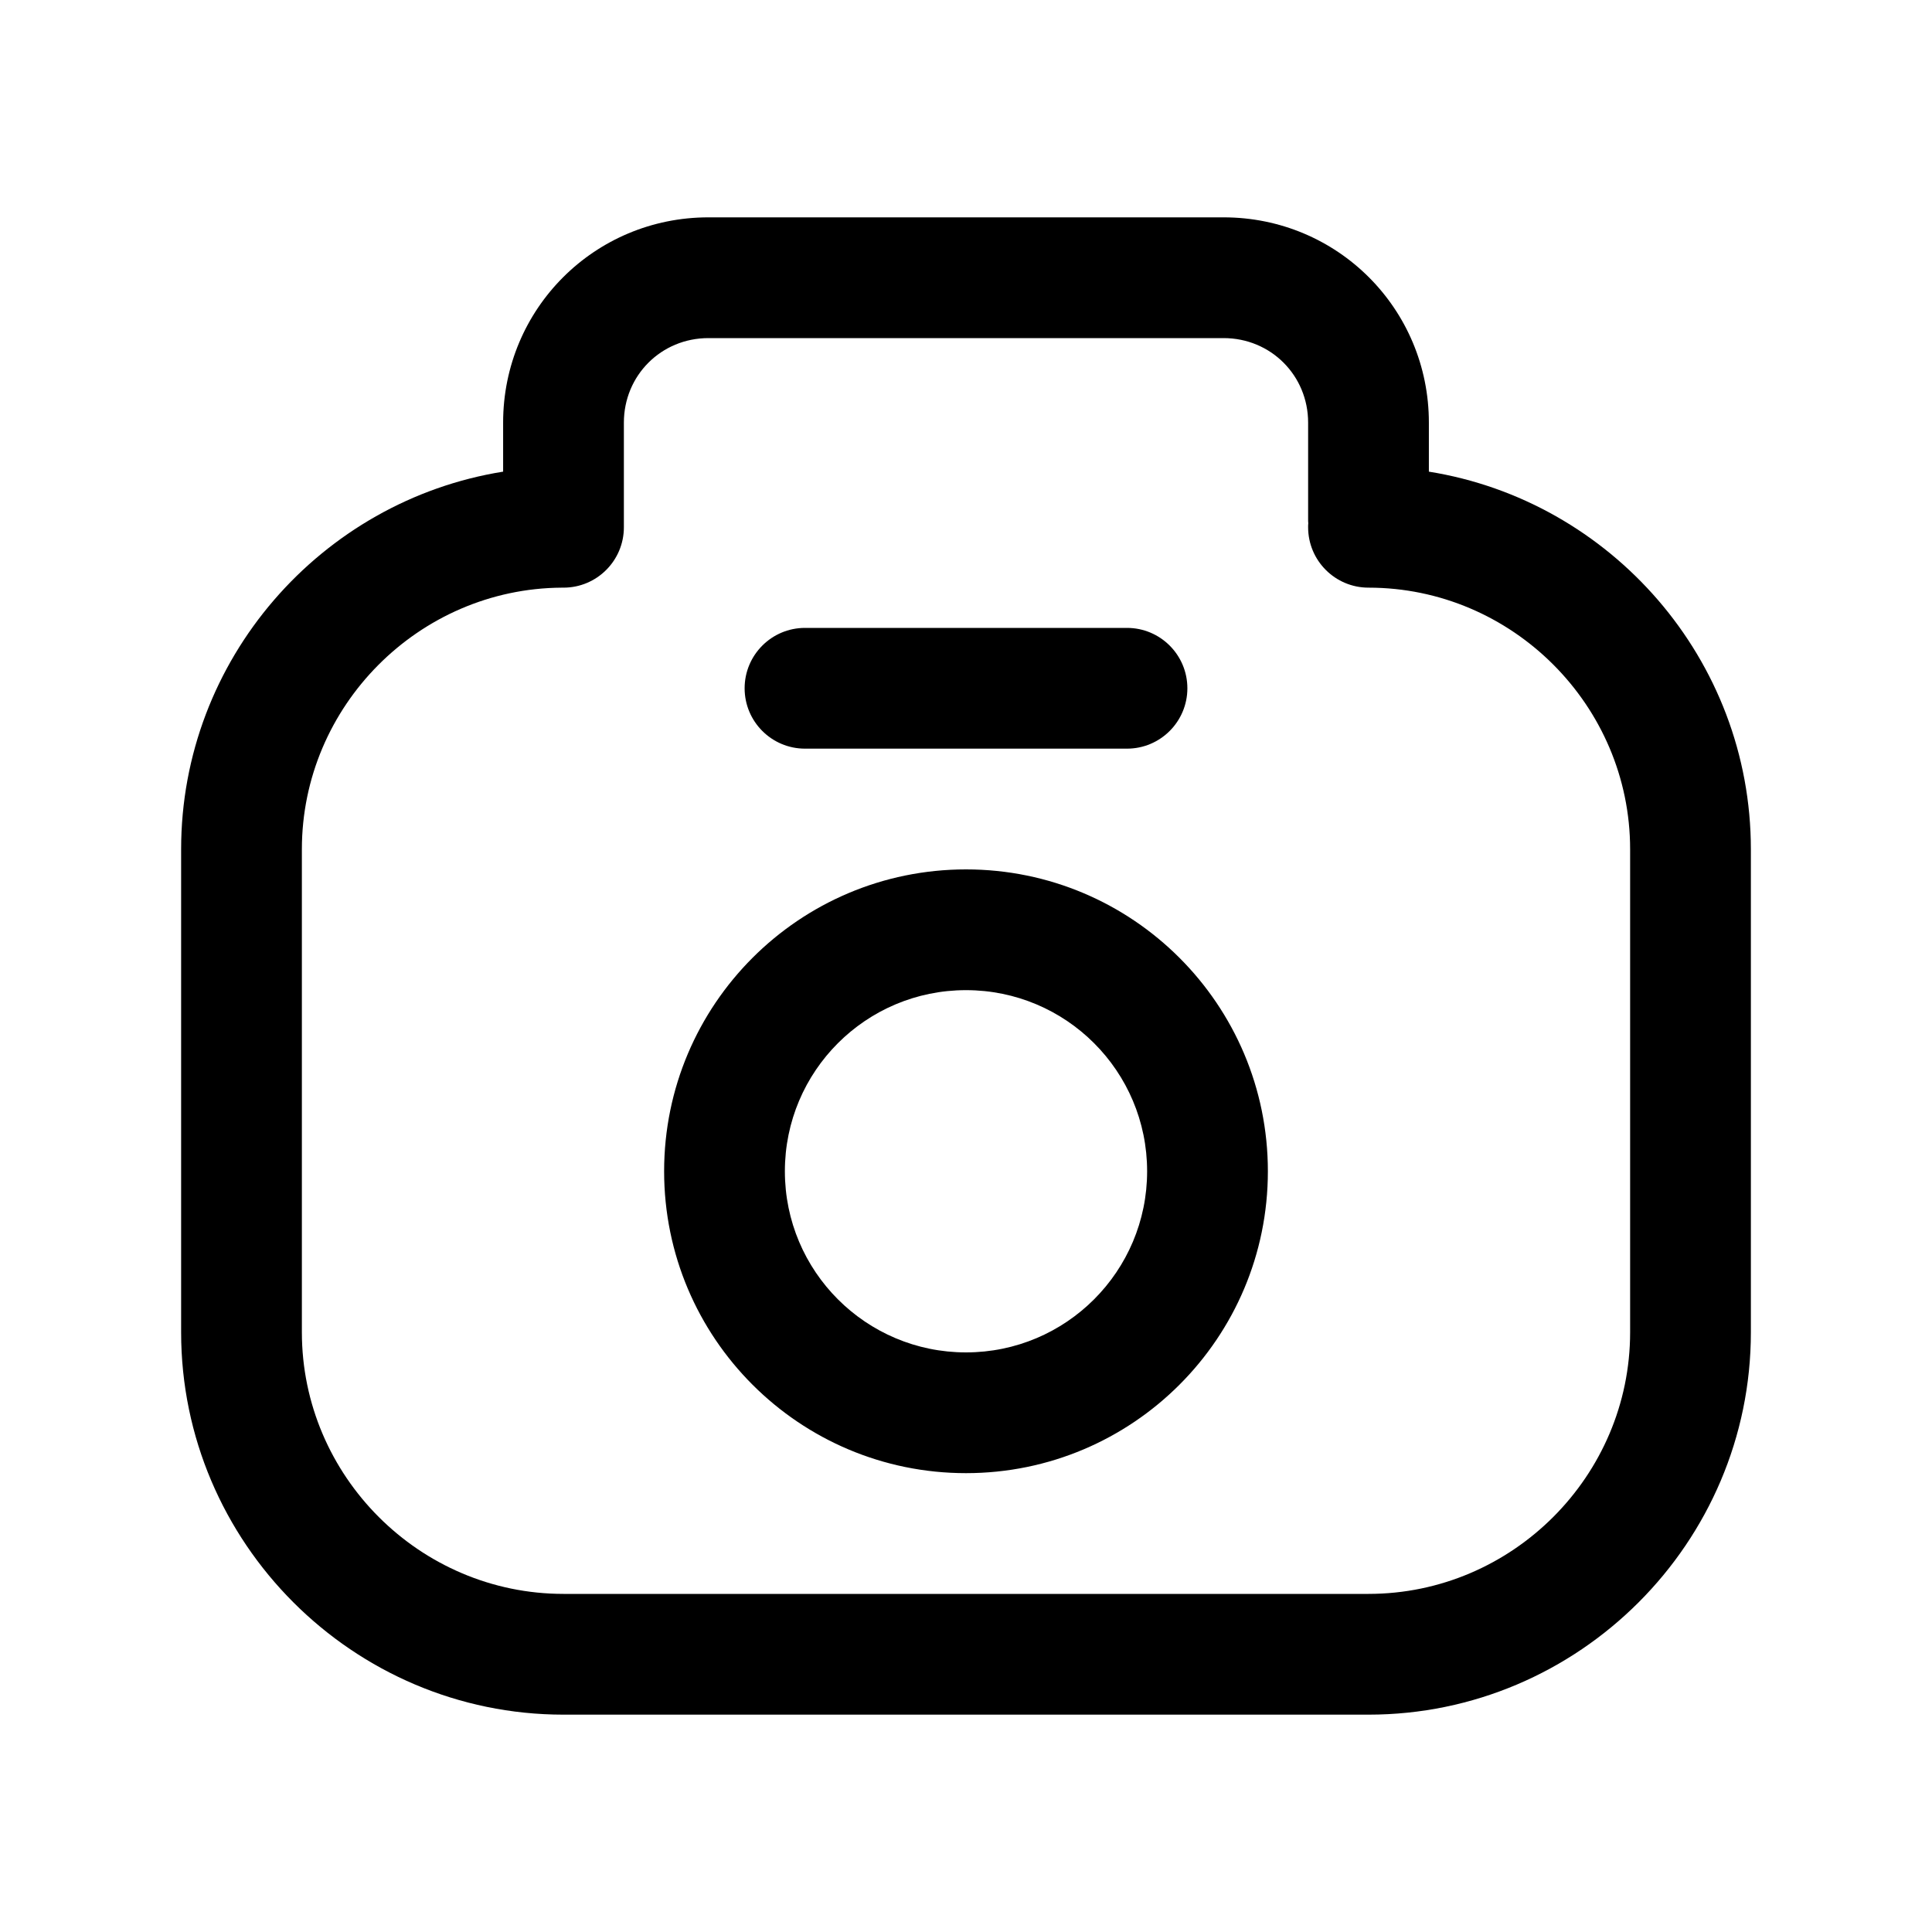 <svg width="24" height="24" viewBox="0 0 24 24" fill="none" xmlns="http://www.w3.org/2000/svg">
<path fill-rule="evenodd" clip-rule="evenodd" d="M7.75 5.25C7.75 4.664 8.214 4.2 8.8 4.2H15.2C15.786 4.2 16.25 4.664 16.25 5.25V6.45C16.25 6.467 16.25 6.484 16.252 6.5C16.25 6.516 16.25 6.533 16.25 6.55C16.25 6.964 16.586 7.3 17 7.3C18.786 7.3 20.25 8.764 20.25 10.55V16.55C20.25 18.336 18.786 19.8 17 19.8H7C5.214 19.8 3.75 18.336 3.75 16.55V10.55C3.75 8.771 5.203 7.311 6.979 7.3L7 7.3C7.414 7.3 7.75 6.964 7.75 6.55V6.55V5.25ZM6.25 5.859V5.25C6.25 3.836 7.386 2.7 8.8 2.7H15.2C16.614 2.7 17.75 3.836 17.75 5.25V5.859C20.011 6.221 21.75 8.191 21.75 10.55V16.55C21.75 19.164 19.614 21.3 17 21.3H7C4.386 21.3 2.25 19.164 2.25 16.55V10.55C2.25 8.191 3.989 6.221 6.25 5.859ZM12 12.3C10.757 12.3 9.75 13.307 9.75 14.55C9.75 15.792 10.757 16.8 12 16.8C13.243 16.8 14.25 15.792 14.25 14.55C14.25 13.307 13.243 12.3 12 12.3ZM8.25 14.55C8.25 12.479 9.929 10.8 12 10.8C14.071 10.8 15.75 12.479 15.75 14.55C15.75 16.621 14.071 18.3 12 18.3C9.929 18.3 8.25 16.621 8.25 14.55ZM10 7.8C9.586 7.8 9.25 8.136 9.25 8.55C9.25 8.964 9.586 9.3 10 9.3H14C14.414 9.3 14.75 8.964 14.75 8.55C14.75 8.136 14.414 7.8 14 7.8H10Z" fill="black"/>
</svg>
